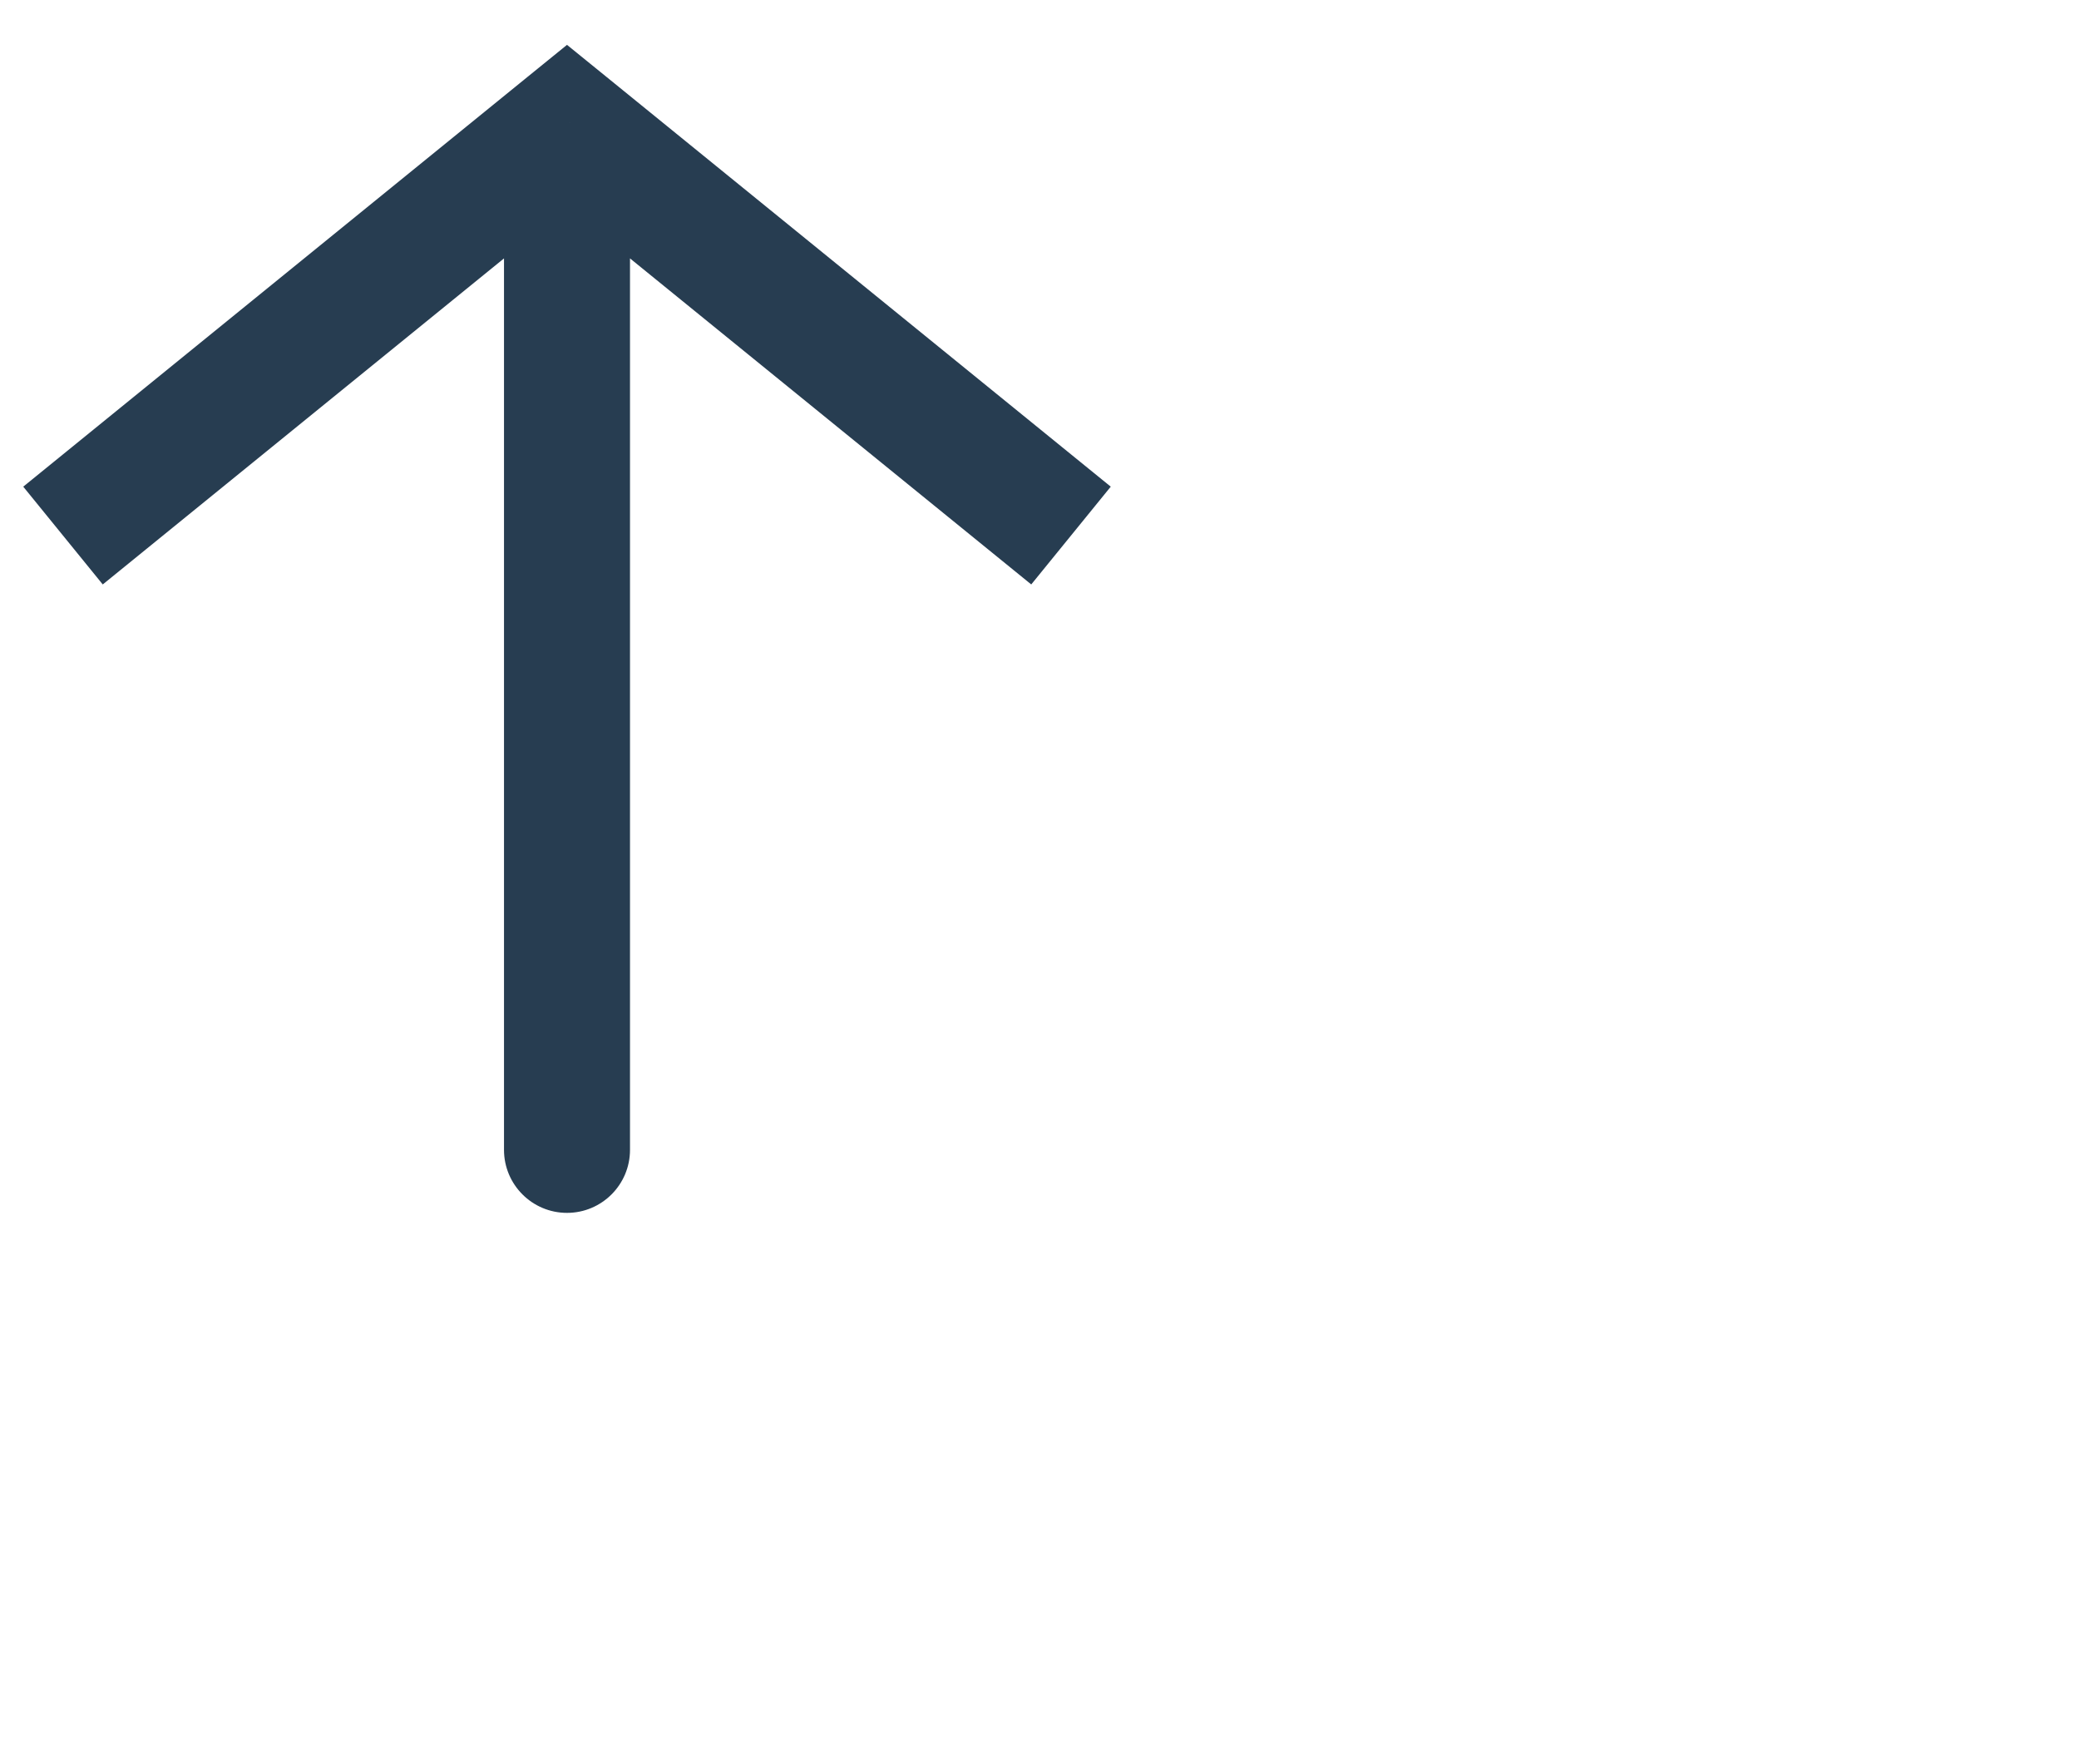 <svg width="33" height="28" viewBox="0 0 33 28" fill="none" xmlns="http://www.w3.org/2000/svg">
<path d="M9 2L8.369 1.224L9 0.712L9.631 1.224L9 2ZM10 18.25C10 18.802 9.552 19.25 9 19.25C8.448 19.25 8 18.802 8 18.25L10 18.25ZM0.369 7.724L8.369 1.224L9.631 2.776L1.631 9.276L0.369 7.724ZM9.631 1.224L17.631 7.724L16.369 9.276L8.369 2.776L9.631 1.224ZM10 2L10 18.25L8 18.25L8 2L10 2Z" fill="#273D51"/>
</svg>
